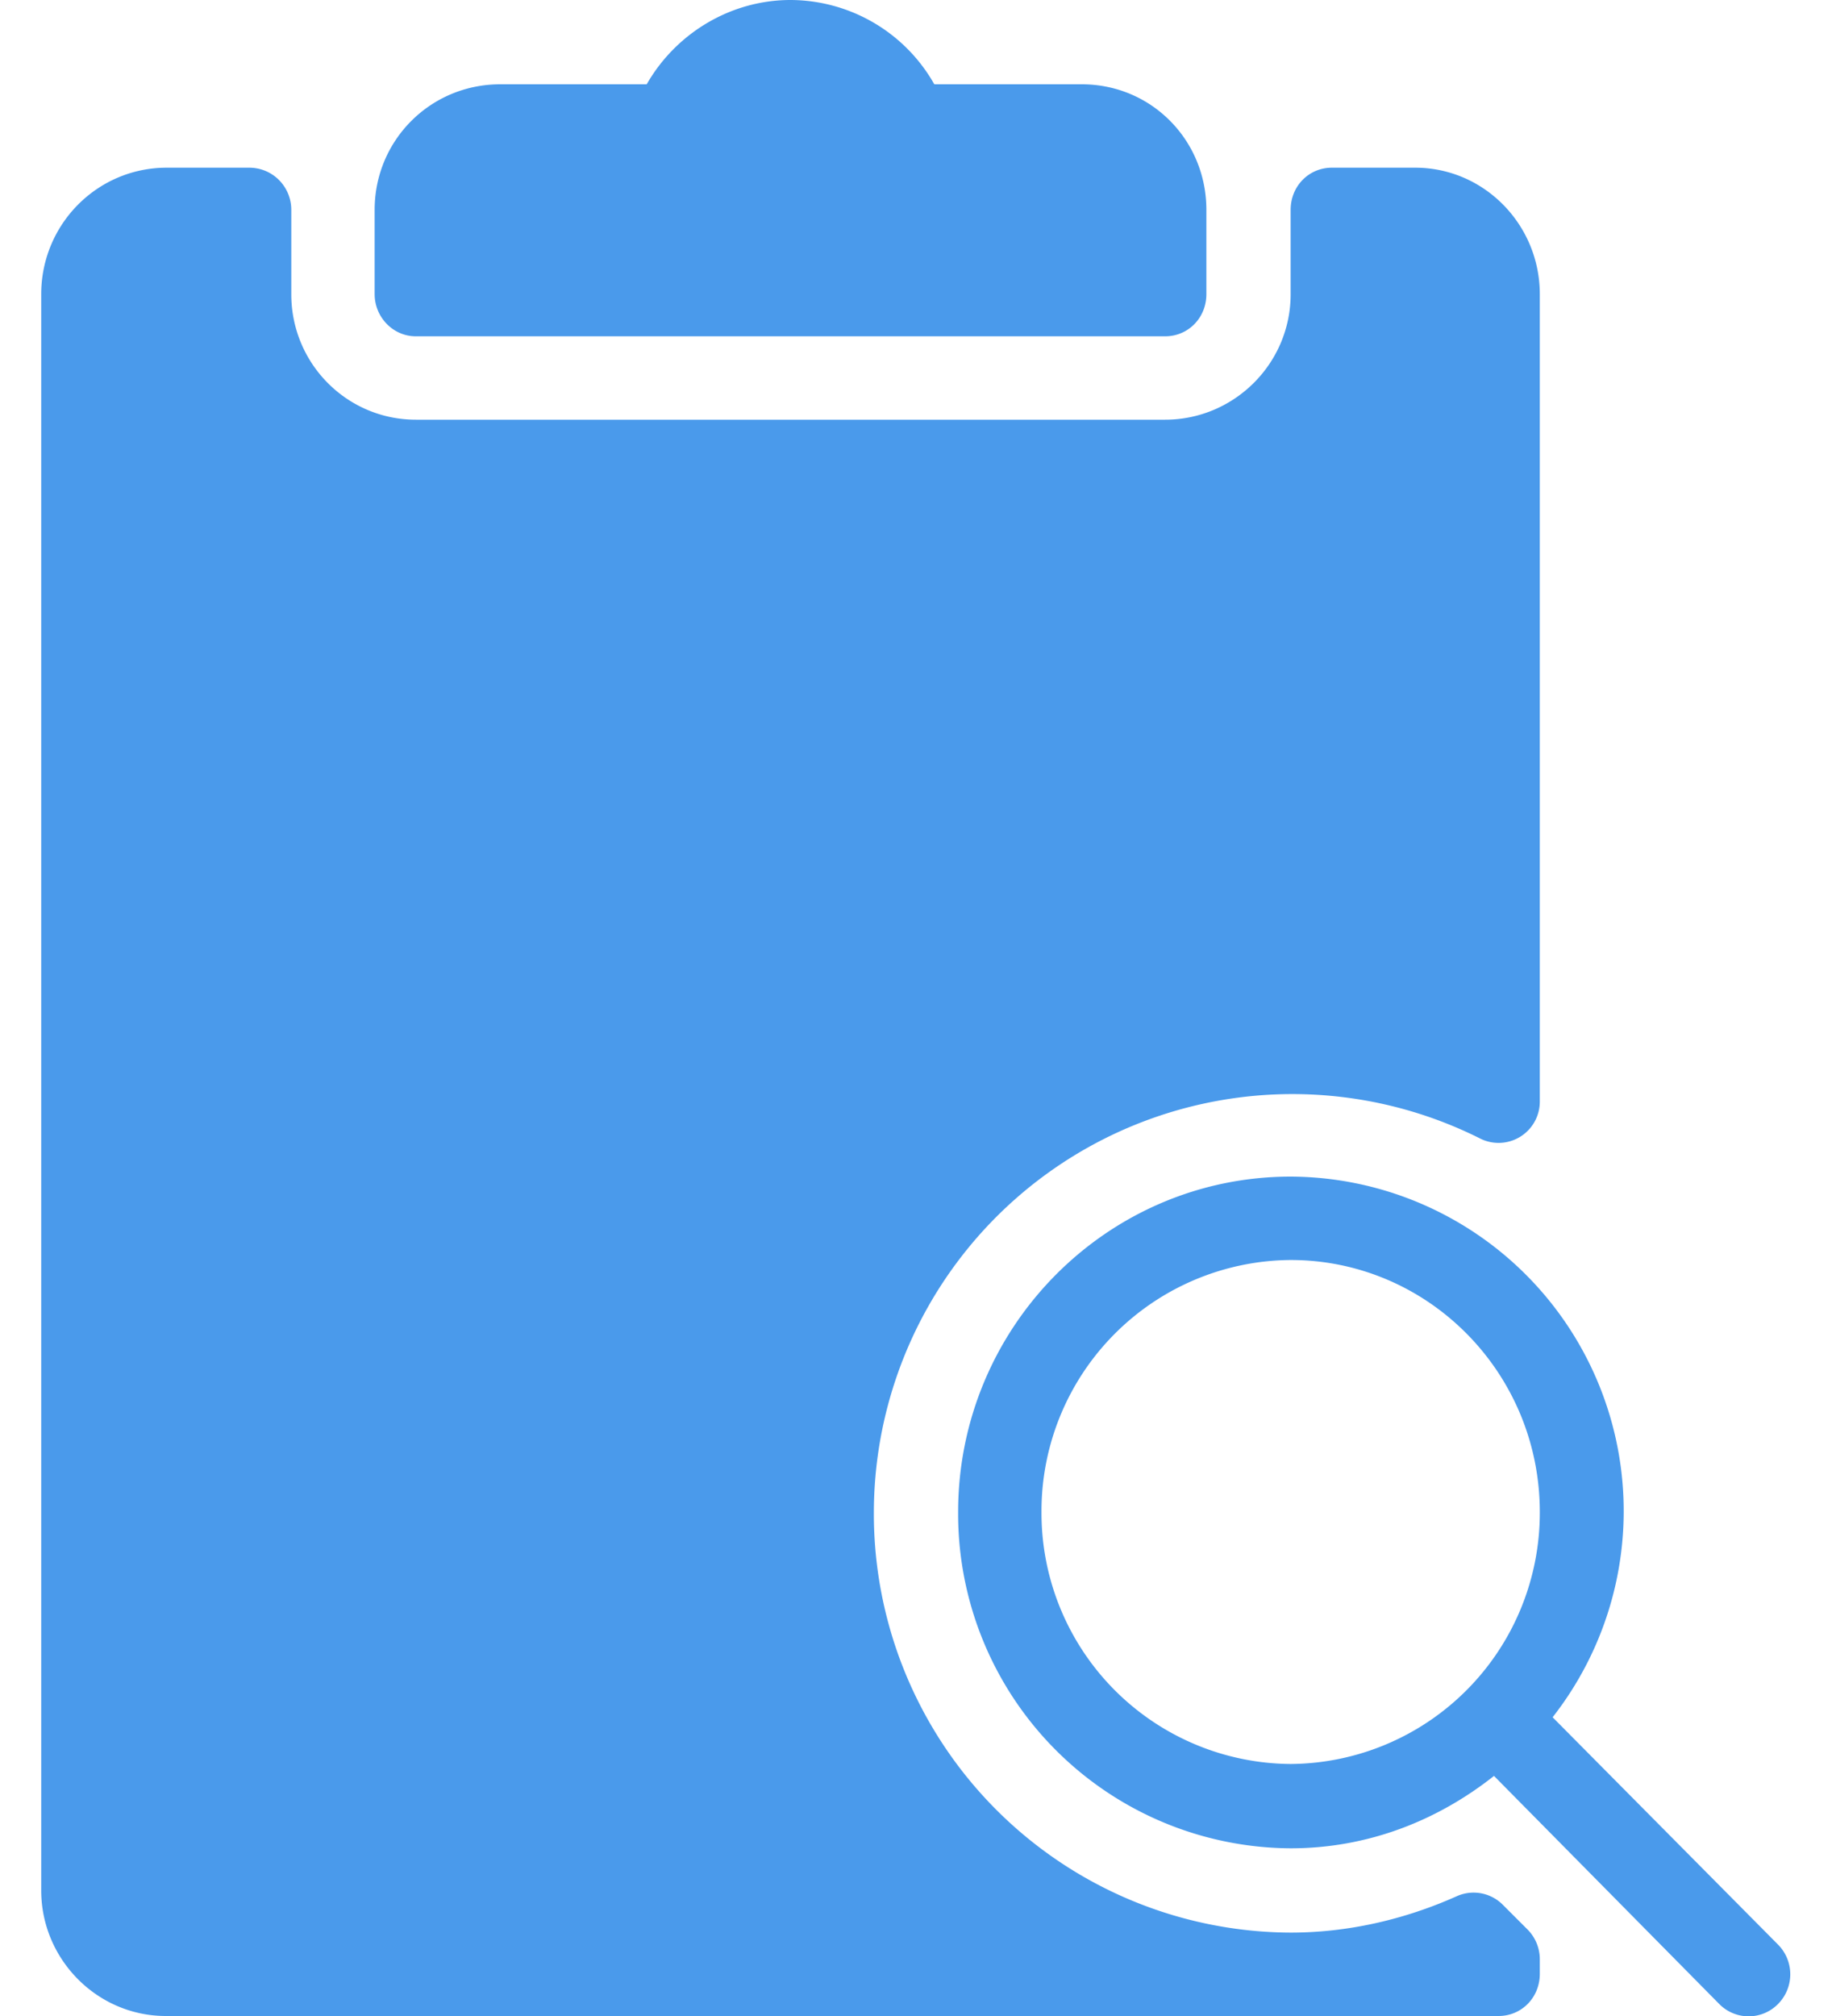 <svg xmlns="http://www.w3.org/2000/svg" xmlns:xlink="http://www.w3.org/1999/xlink" width="20" height="22" viewBox="0 0 20 22"><defs><path id="969pa" d="M48.09 325.25a2.74 2.74 0 0 1-2.72-2.75 2.74 2.74 0 0 1 2.72-2.75c1.5 0 2.72 1.23 2.72 2.75a2.74 2.74 0 0 1-2.72 2.75zm5.32 1.97l-2.46-2.48a3.65 3.65 0 0 0-2.86-5.9c-2 0-3.63 1.64-3.63 3.66a3.65 3.65 0 0 0 3.63 3.67c.84 0 1.6-.3 2.22-.79l2.46 2.49a.45.45 0 0 0 .64 0 .46.46 0 0 0 0-.65zm-14.87-17.55h8.18c.25 0 .45-.2.45-.46v-.92c0-.76-.6-1.37-1.36-1.37H44.2a1.81 1.81 0 0 0-1.57-.92c-.65 0-1.25.36-1.57.92h-1.6c-.76 0-1.37.61-1.37 1.37v.92c0 .25.2.46.45.46zm11.87 17.12a.45.45 0 0 0-.5-.1c-.58.26-1.2.4-1.82.4a4.57 4.57 0 0 1-4.55-4.59 4.57 4.57 0 0 1 6.61-4.08.45.45 0 0 0 .66-.4v-8.81c0-.76-.61-1.38-1.36-1.38h-.91c-.25 0-.45.2-.45.46v.92c0 .76-.62 1.37-1.37 1.37h-8.18c-.75 0-1.36-.61-1.36-1.37v-.92c0-.25-.2-.46-.46-.46h-.9c-.76 0-1.37.62-1.37 1.38v17.42c0 .75.61 1.37 1.36 1.37h14.55c.25 0 .45-.2.45-.46v-.16a.46.46 0 0 0-.13-.32z"/></defs><g><g transform="translate(-34 -306)"><g><use fill="#4a9aeb" xlink:href="#969pa"/></g></g></g></svg>
